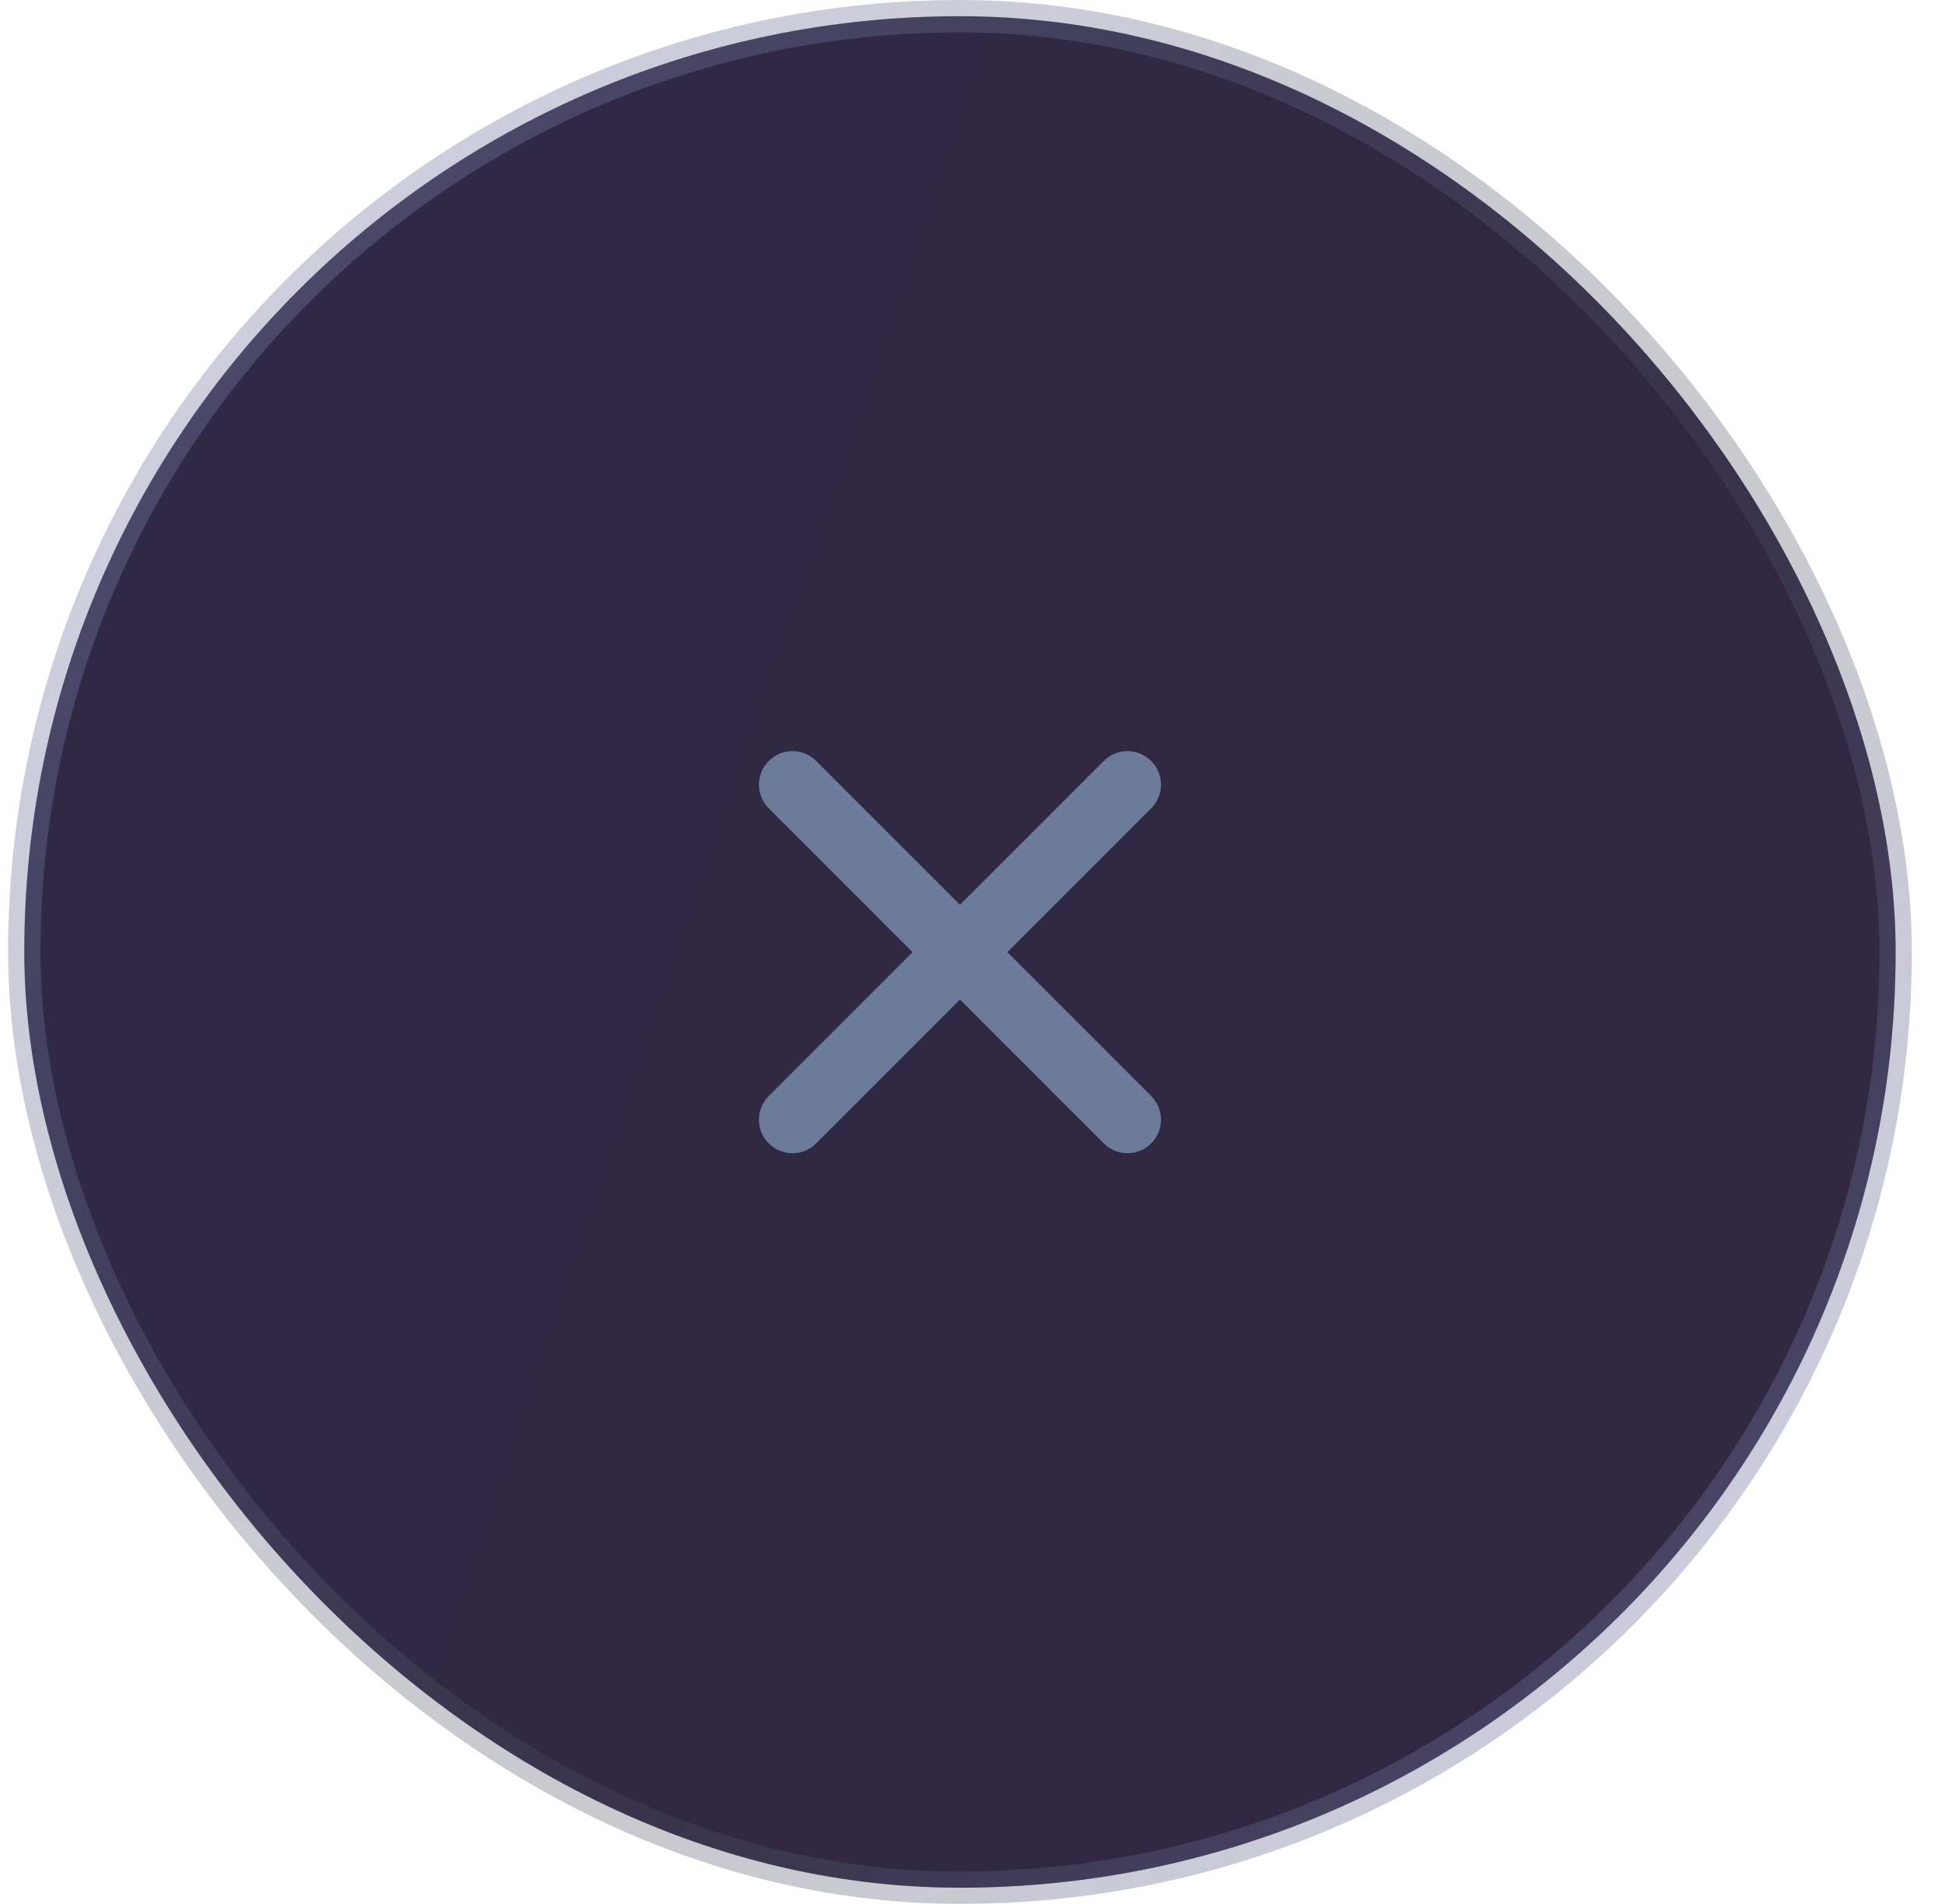 <svg width="47" height="46" viewBox="0 0 47 46" fill="none" xmlns="http://www.w3.org/2000/svg">
<g opacity="0.9">
<rect x="0.587" y="0.392" width="45.22" height="45.218" rx="22.609" fill="url(#paint0_linear_6008_355281)"/>
<rect x="0.587" y="0.392" width="45.22" height="45.218" rx="22.609" fill="black" fill-opacity="0.2"/>
<path fill-rule="evenodd" clip-rule="evenodd" d="M19.15 27.863C18.942 27.863 18.735 27.784 18.577 27.626C18.261 27.31 18.261 26.798 18.577 26.481L22.053 23.006L18.577 19.531C18.261 19.214 18.261 18.702 18.577 18.386C18.894 18.069 19.405 18.069 19.722 18.386L23.77 22.434C24.086 22.75 24.086 23.262 23.77 23.578L19.722 27.626C19.564 27.784 19.357 27.863 19.15 27.863Z" fill="#5C6D8E"/>
<path fill-rule="evenodd" clip-rule="evenodd" d="M27.245 27.863C27.452 27.863 27.659 27.784 27.817 27.626C28.134 27.31 28.134 26.798 27.817 26.481L24.342 23.006L27.817 19.531C28.134 19.214 28.134 18.702 27.817 18.386C27.501 18.069 26.989 18.069 26.673 18.386L22.625 22.434C22.308 22.75 22.308 23.262 22.625 23.578L26.673 27.626C26.83 27.784 27.038 27.863 27.245 27.863Z" fill="#5C6D8E"/>
<rect x="0.587" y="0.392" width="45.22" height="45.218" rx="22.609" stroke="url(#paint1_linear_6008_355281)" stroke-width="0.783"/>
</g>
<defs>
<linearGradient id="paint0_linear_6008_355281" x1="0.195" y1="0" x2="55.406" y2="18.448" gradientUnits="userSpaceOnUse">
<stop stop-color="#1F1640"/>
<stop offset="1" stop-color="#221537"/>
</linearGradient>
<linearGradient id="paint1_linear_6008_355281" x1="-1.693" y1="-1.572" x2="52.486" y2="42.781" gradientUnits="userSpaceOnUse">
<stop stop-color="#7E84BC" stop-opacity="0.4"/>
<stop offset="0.593" stop-color="#37384A" stop-opacity="0.3"/>
<stop offset="0.93" stop-color="#7379B5" stop-opacity="0.4"/>
</linearGradient>
</defs>
</svg>
